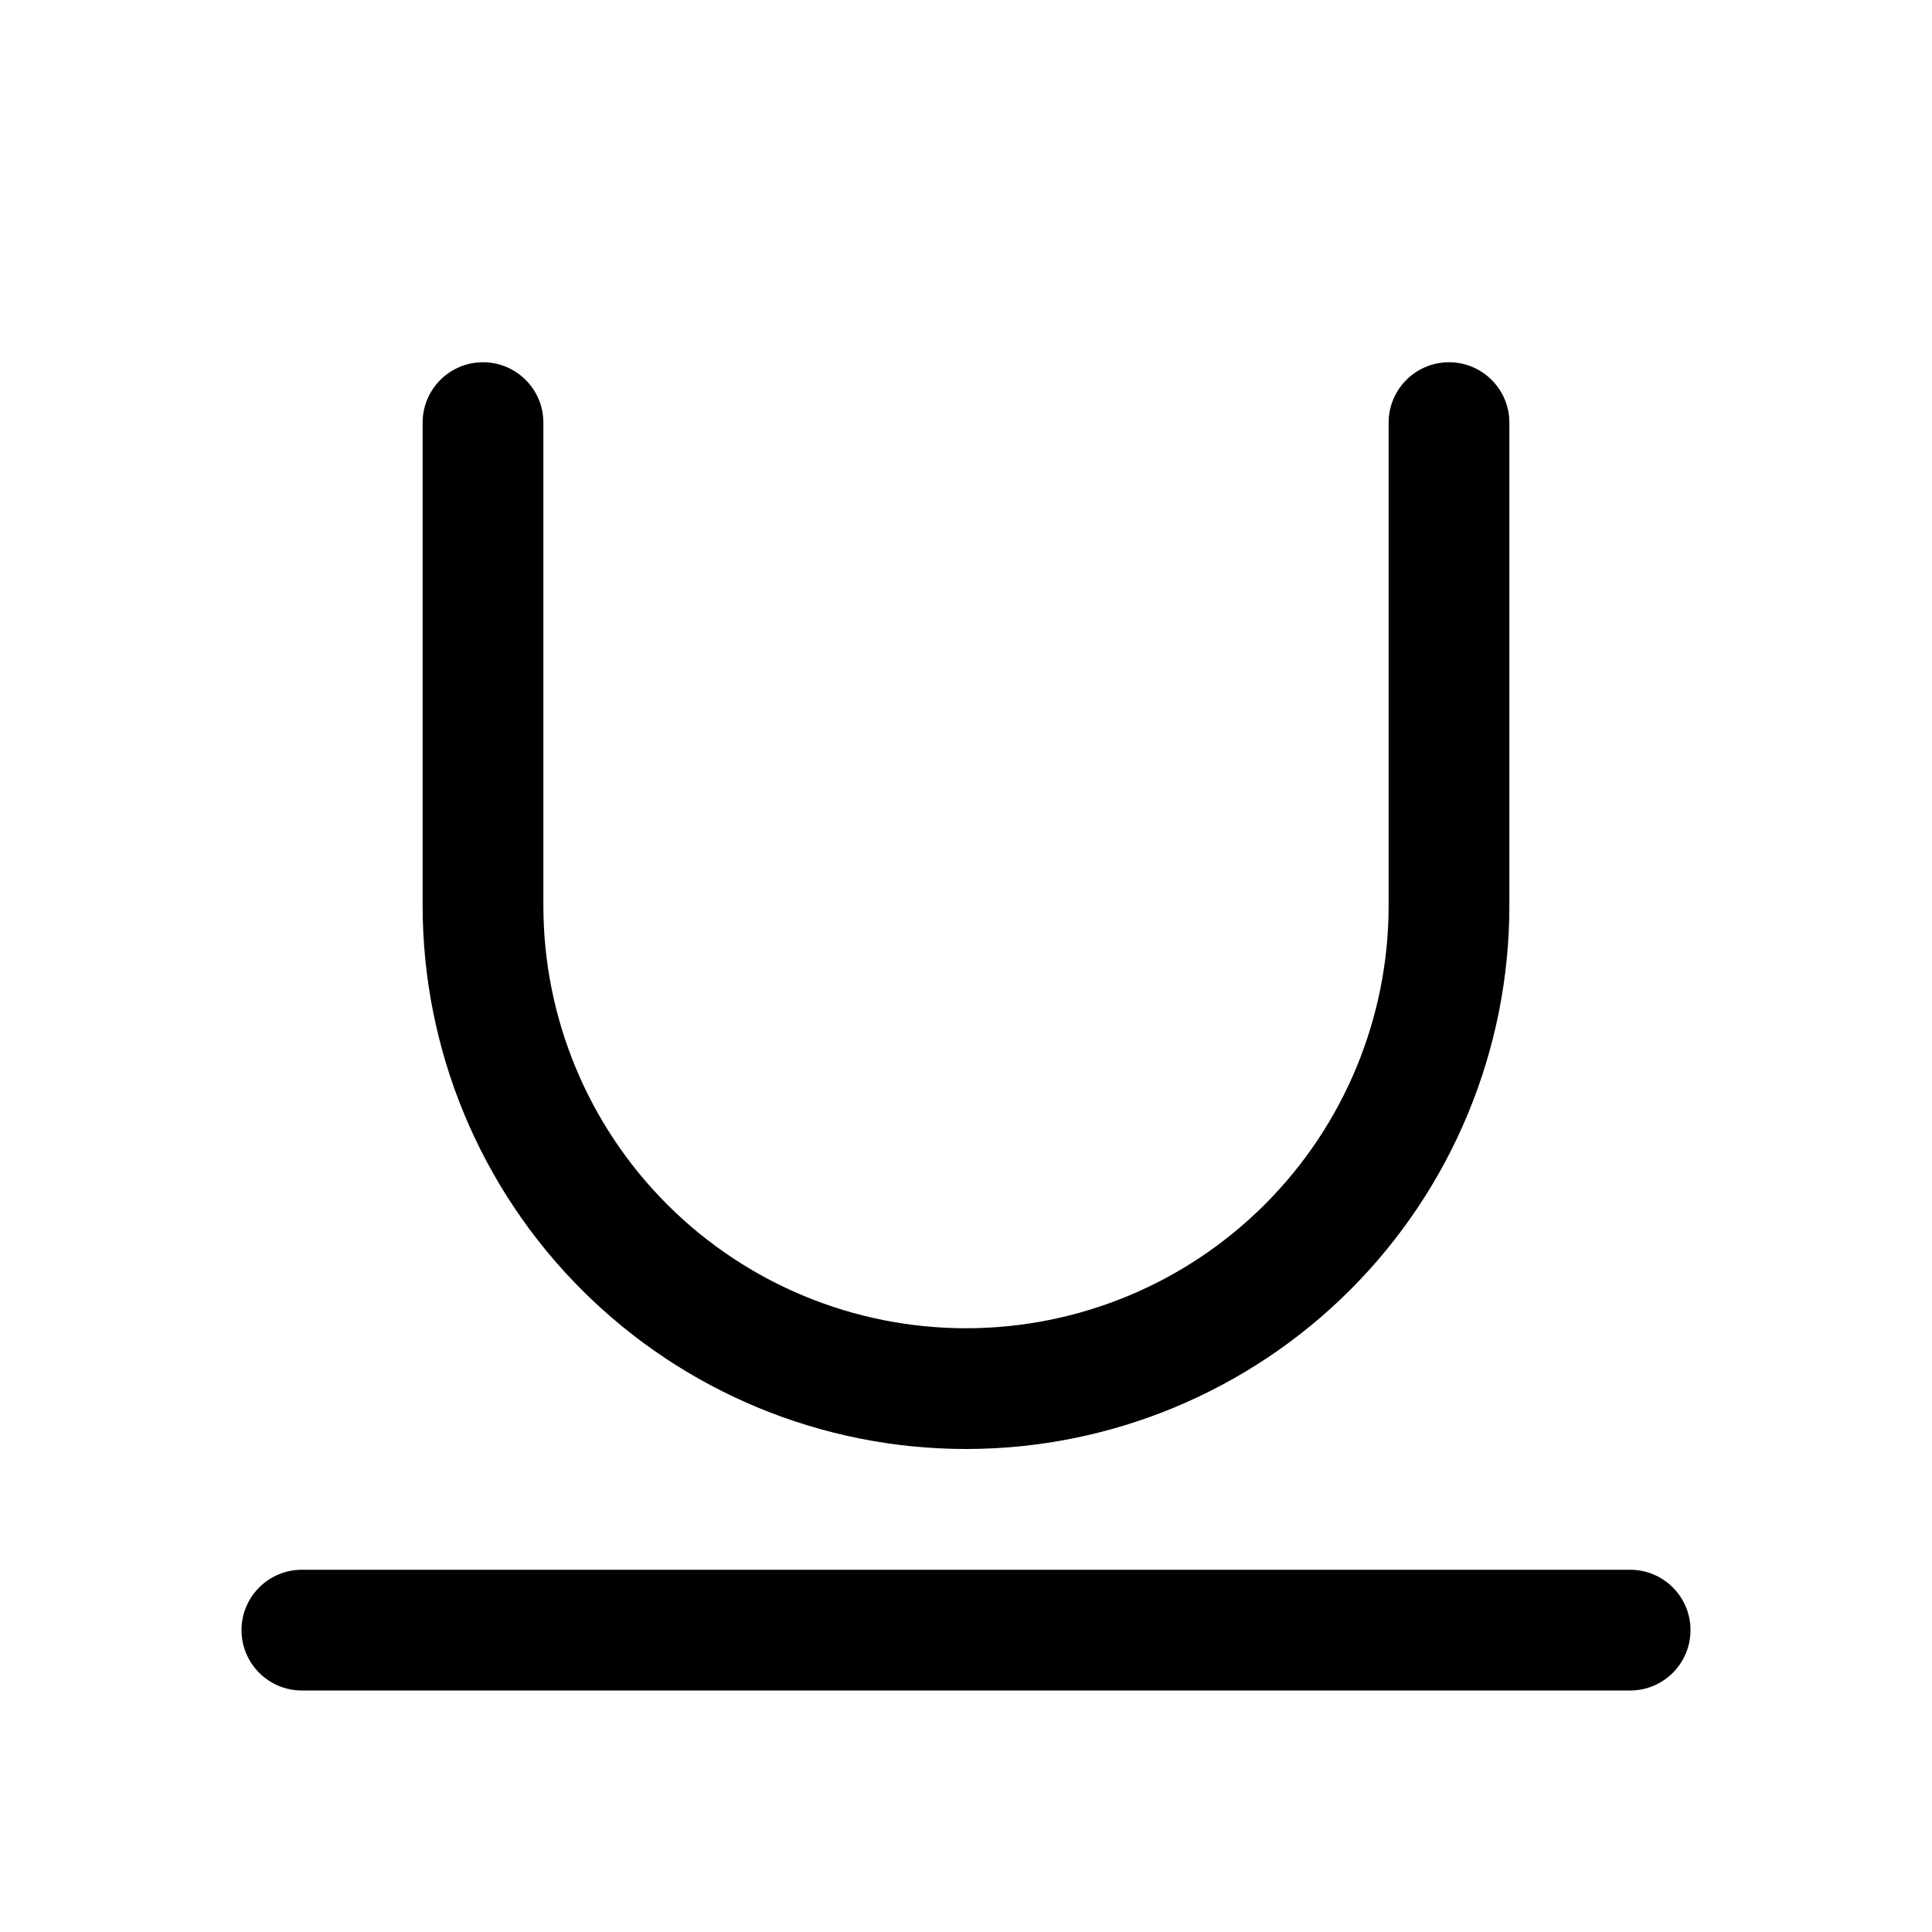 <svg width="24" height="24" viewBox="0 0 24 24" fill="none" xmlns="http://www.w3.org/2000/svg">
<path fill-rule="evenodd" clip-rule="evenodd" d="M3 20.25C3 19.836 3.336 19.5 3.75 19.5H20.25C20.664 19.5 21 19.836 21 20.25C21 20.664 20.664 21 20.25 21H3.75C3.336 21 3 20.664 3 20.25Z" fill="black"/>
<path fill-rule="evenodd" clip-rule="evenodd" d="M6 4.5C6.414 4.5 6.75 4.836 6.75 5.25V11.25C6.75 12.642 7.303 13.978 8.288 14.962C9.272 15.947 10.608 16.5 12 16.5C13.392 16.5 14.728 15.947 15.712 14.962C16.697 13.978 17.25 12.642 17.25 11.25V5.25C17.25 4.836 17.586 4.5 18 4.5C18.414 4.5 18.75 4.836 18.75 5.25V11.25C18.75 13.04 18.039 14.757 16.773 16.023C15.507 17.289 13.79 18 12 18C10.21 18 8.493 17.289 7.227 16.023C5.961 14.757 5.25 13.04 5.25 11.25V5.25C5.25 4.836 5.586 4.5 6 4.5Z" fill="black"/>
</svg>
